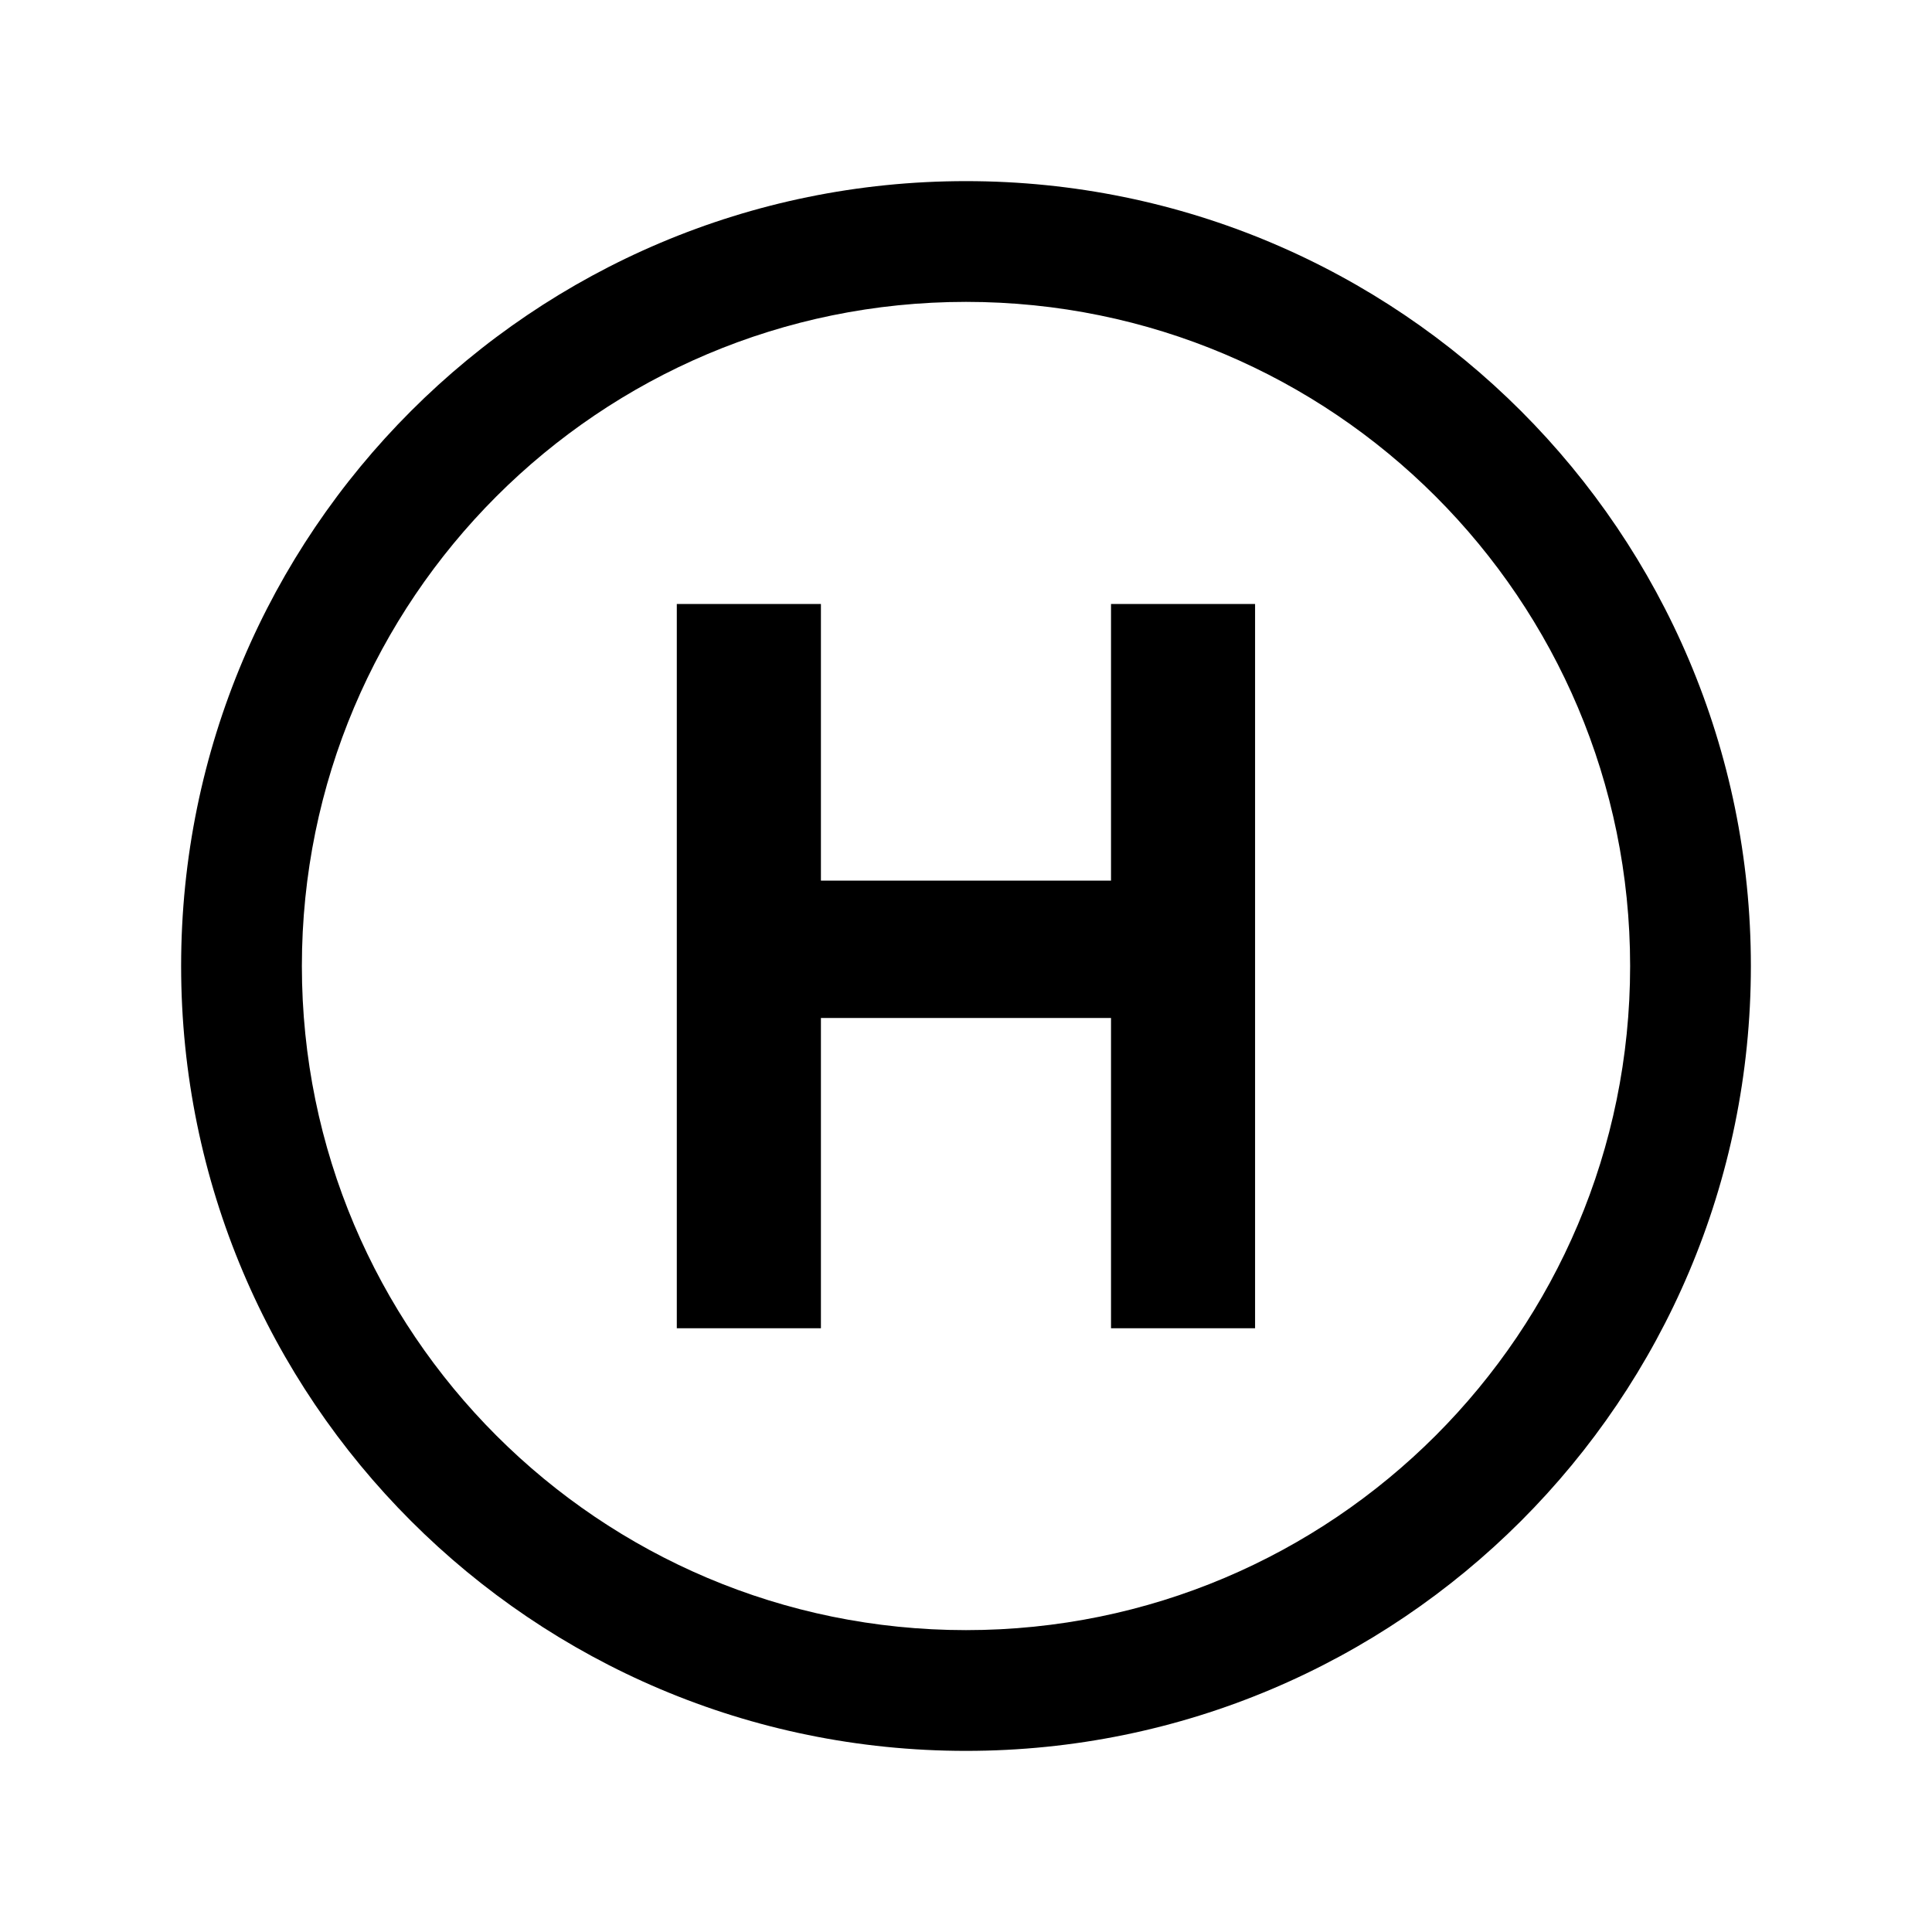 <svg width="48" height="48" viewBox="0 0 32 32" xmlns="http://www.w3.org/2000/svg"><path d="M13.597 16.861V22H11.21V10.004H13.597V14.586H18.402V10.004H20.788V22H18.402V16.861H13.597Z" fill="#000000" class="bmwfcol"/><path d="M16 3C8.82 3 3 8.82 3 16C3 23.18 8.82 29 16 29C23.18 29 29 23.18 29 16C29 8.82 23.18 3 16 3ZM5 16C5 9.925 9.925 5 16 5C22.075 5 27 9.925 27 16C27 22.075 22.075 27 16 27C9.925 27 5 22.075 5 16Z" fill="#000000" class="bmwfcol"/><title>bus-stop_rg_48</title></svg>